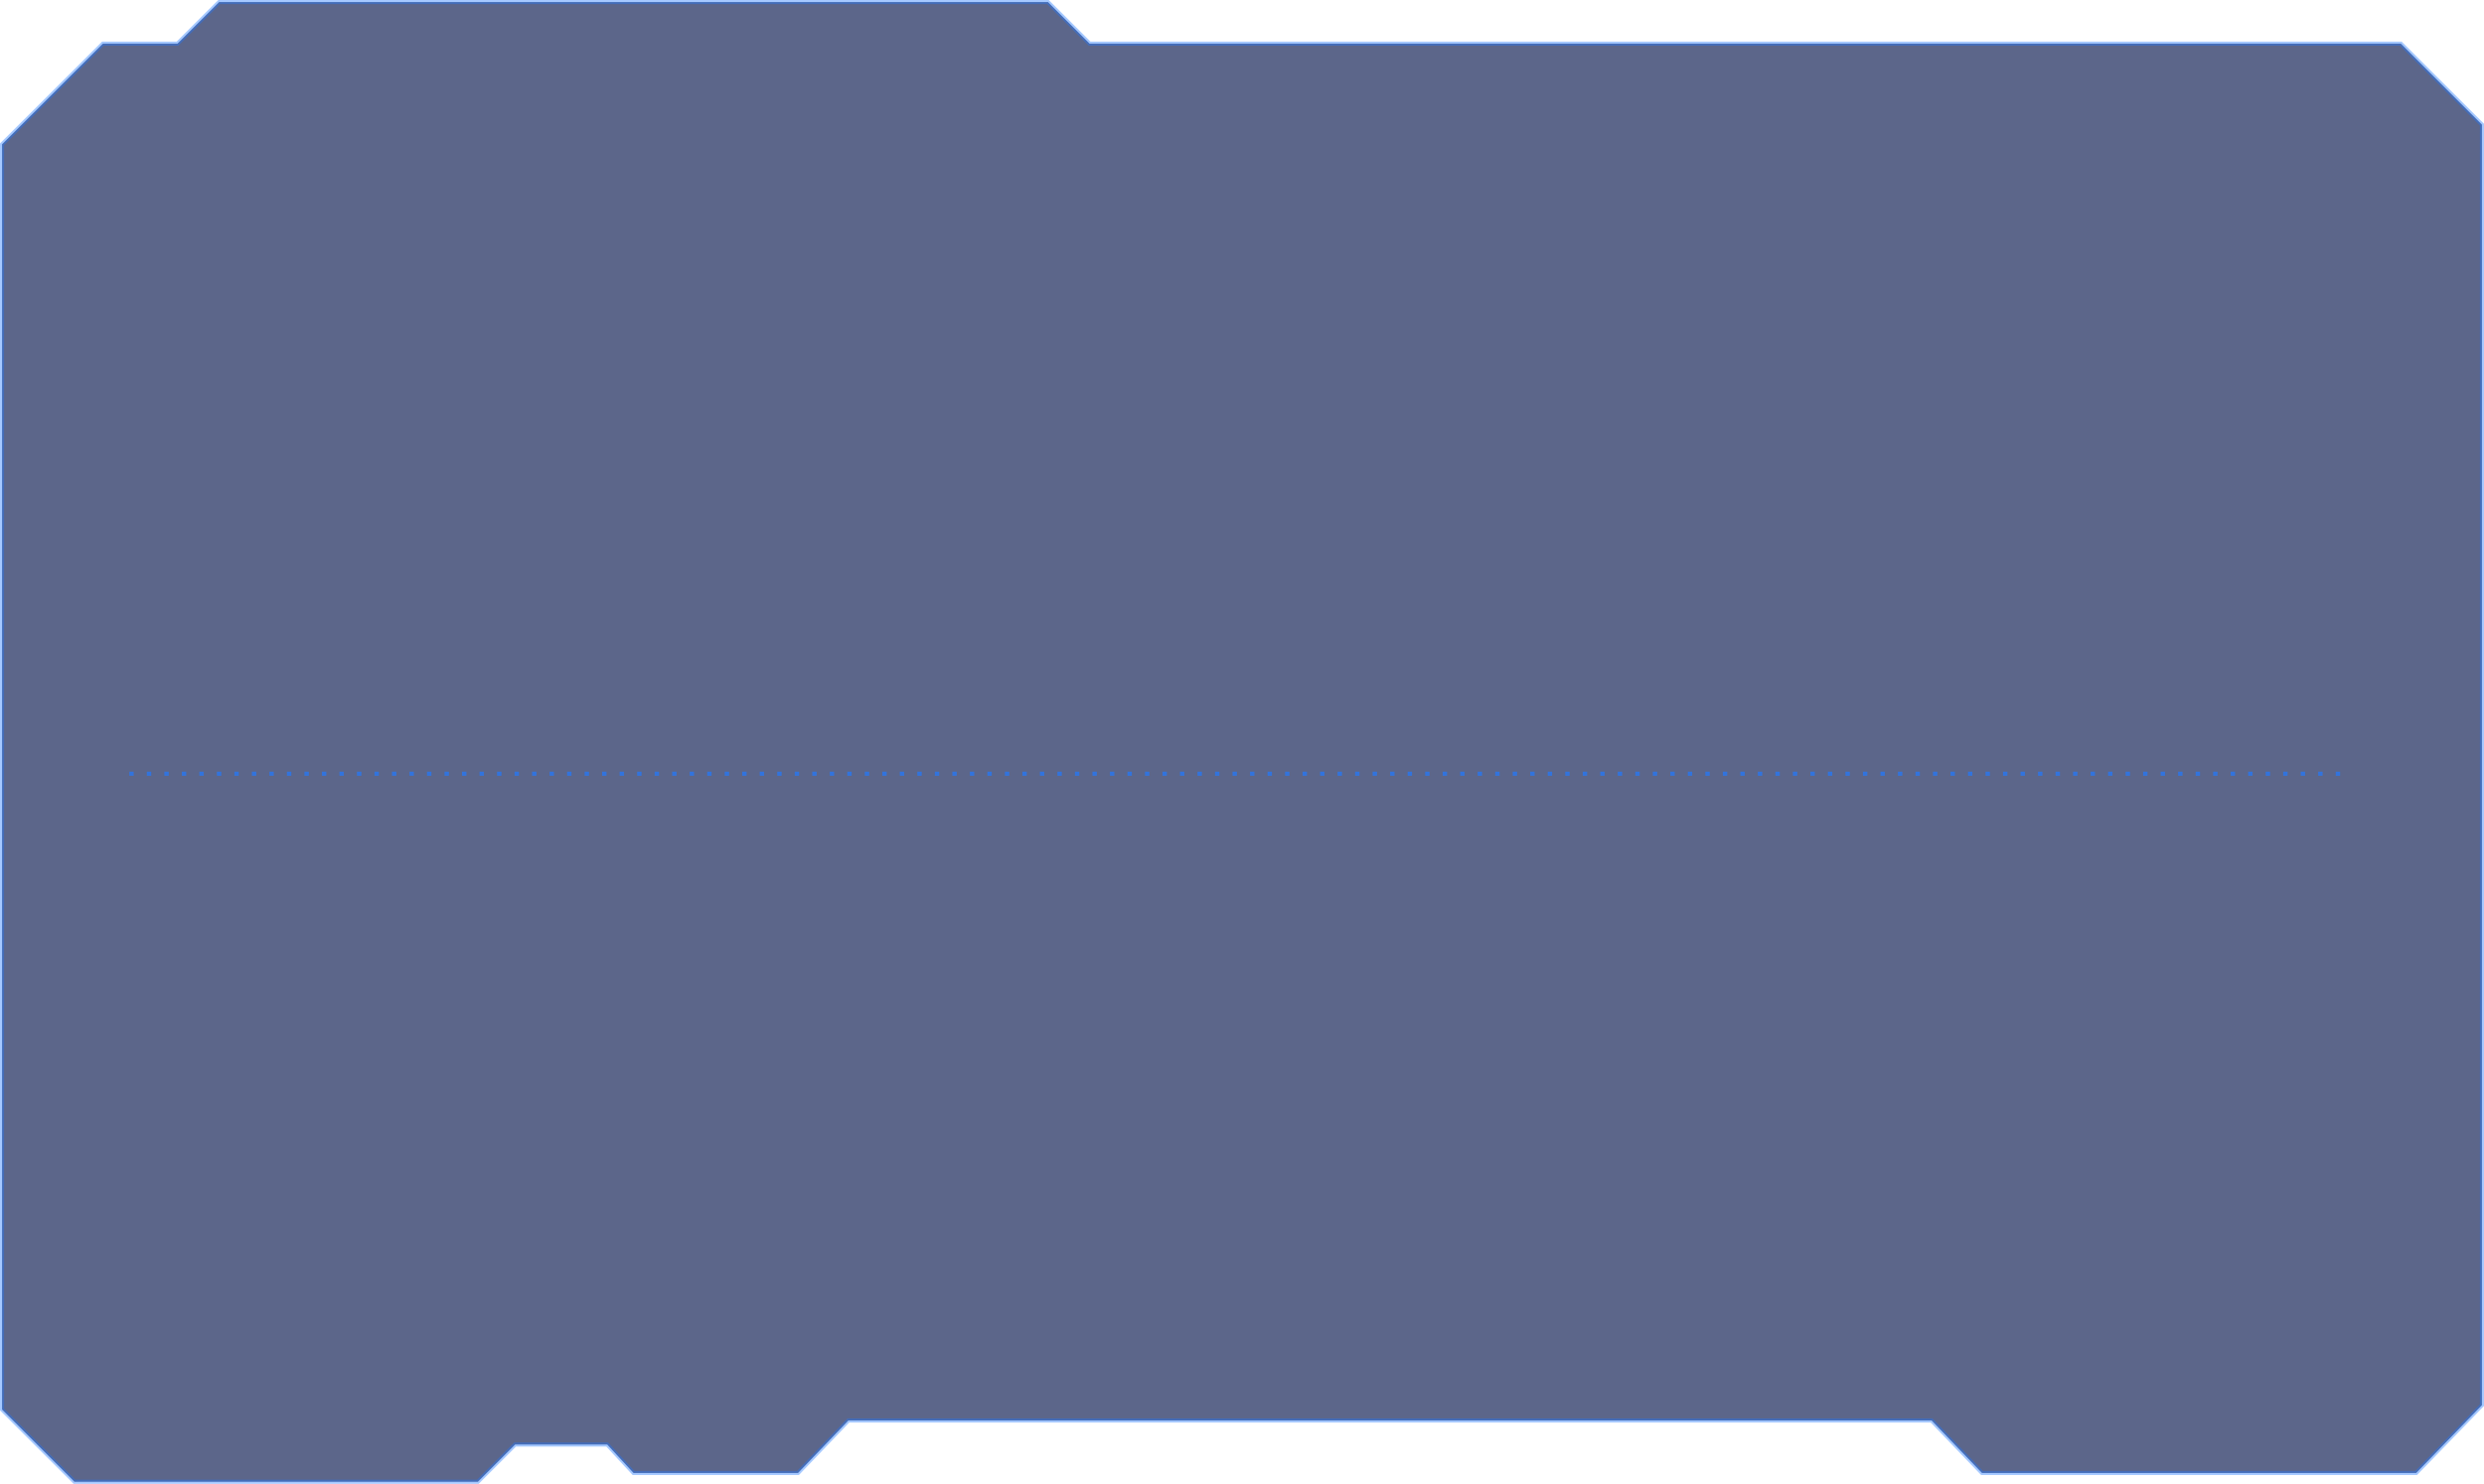<svg width="1210" height="723" fill="none" xmlns="http://www.w3.org/2000/svg"><path d="M1 70.318v616.489L36.247 722h196.527l18.157-18.13h44.859l12.817 13.864h80.107l24.565-25.594h527.633l24.565 25.594h211.483l32.04-33.059V60.72l-39.52-39.458H530.768L510.475 1H106.74L86.447 21.262H50.132L1 70.318z" fill="#112054" fill-opacity=".68" stroke="#217AFF" stroke-opacity=".4" stroke-width="2"/><path opacity=".7" d="M63 377h1078" stroke="#217AFF" stroke-width="2" stroke-dasharray="2.13 6.4"/></svg>